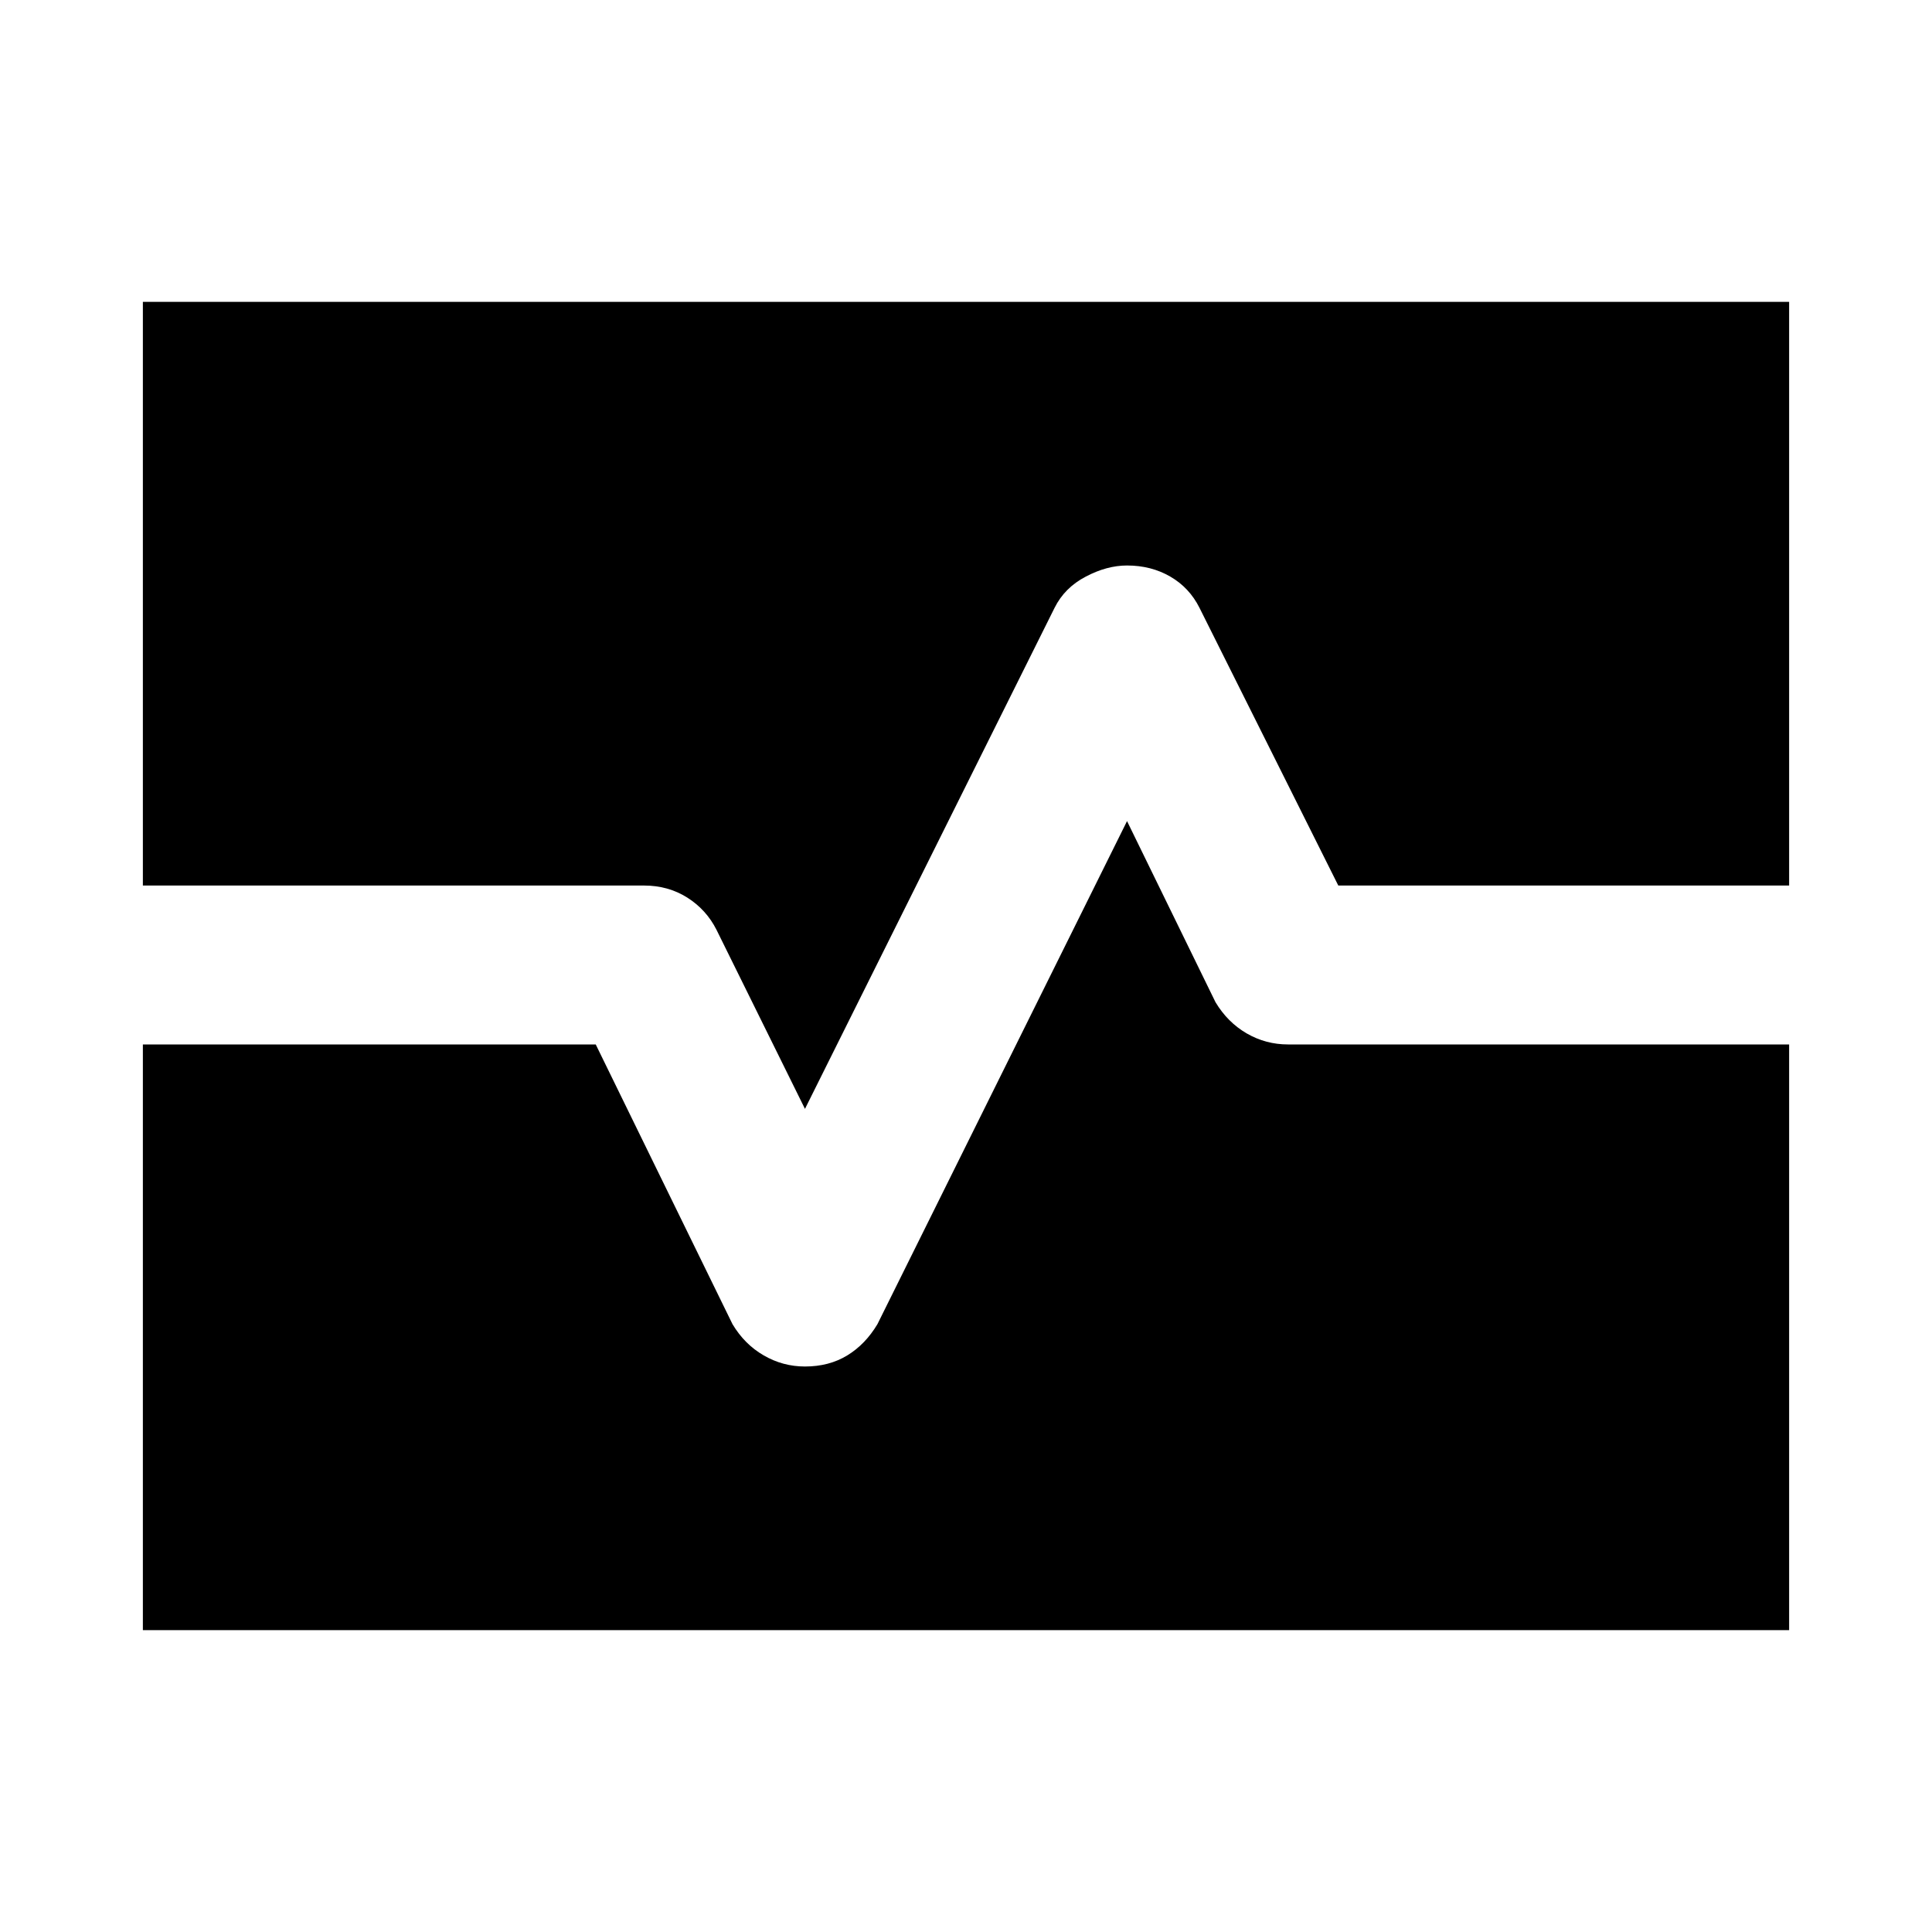 <svg xmlns="http://www.w3.org/2000/svg" height="20" width="20"><path d="M1.479 16.875V10.812H6.167L7.583 13.708Q7.708 13.917 7.906 14.031Q8.104 14.146 8.333 14.146Q8.583 14.146 8.771 14.031Q8.958 13.917 9.083 13.708L11.667 8.5L12.583 10.375Q12.708 10.583 12.906 10.698Q13.104 10.812 13.333 10.812H18.521V16.875ZM8.333 11.479 7.417 9.625Q7.312 9.417 7.115 9.292Q6.917 9.167 6.667 9.167H1.479V3.125H18.521V9.167H13.854L12.417 6.292Q12.312 6.083 12.115 5.969Q11.917 5.854 11.667 5.854Q11.458 5.854 11.24 5.969Q11.021 6.083 10.917 6.292Z"/></svg>